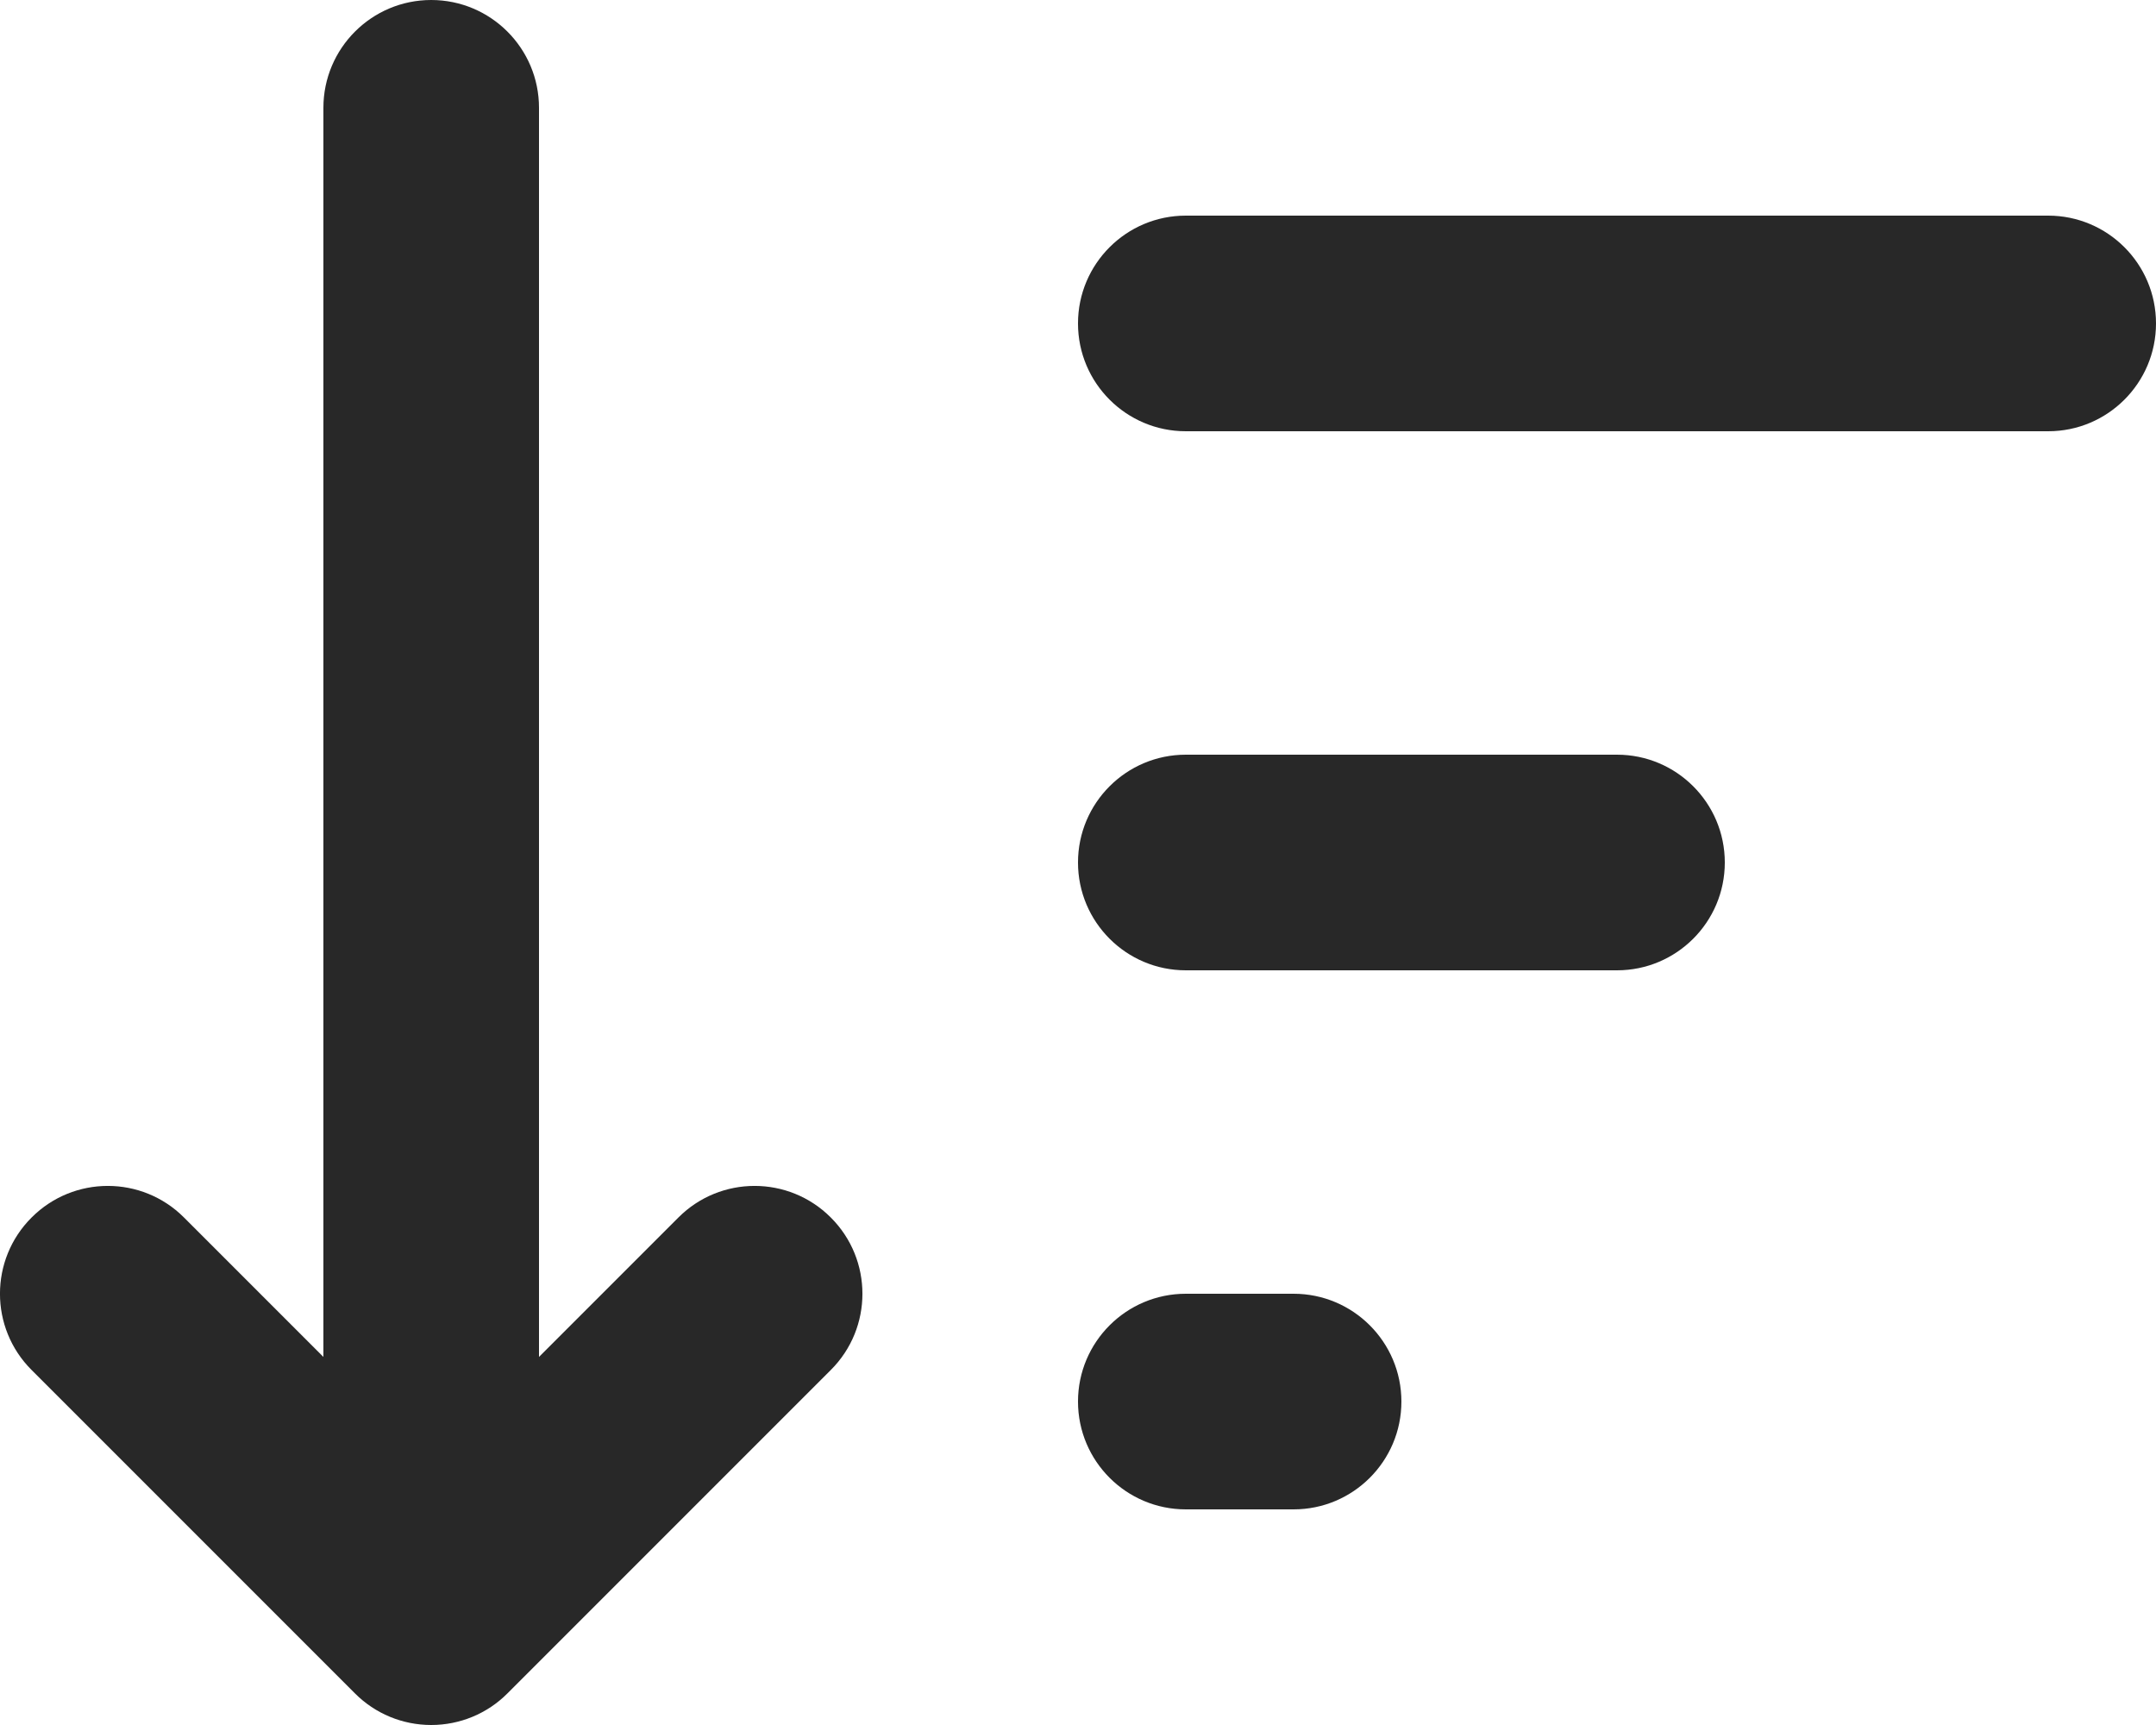 <svg width="20" height="16" viewBox="0 0 20 16" fill="none" xmlns="http://www.w3.org/2000/svg">
<path fill-rule="evenodd" clip-rule="evenodd" d="M5 1C5 0.448 4.552 0 4 0C3.448 0 3 0.448 3 1V12.586L1.707 11.293C1.317 10.902 0.683 10.902 0.293 11.293C-0.098 11.683 -0.098 12.317 0.293 12.707L3.293 15.707C3.48 15.895 3.735 16 4 16C4.265 16 4.52 15.895 4.707 15.707L7.707 12.707C8.098 12.317 8.098 11.683 7.707 11.293C7.317 10.902 6.683 10.902 6.293 11.293L5 12.586V1ZM11 2C10.448 2 10 2.448 10 3C10 3.552 10.448 4 11 4H19C19.552 4 20 3.552 20 3C20 2.448 19.552 2 19 2H11ZM11 7C10.448 7 10 7.448 10 8C10 8.552 10.448 9 11 9H15C15.552 9 16 8.552 16 8C16 7.448 15.552 7 15 7H11ZM11 12C10.448 12 10 12.448 10 13C10 13.552 10.448 14 11 14H12C12.552 14 13 13.552 13 13C13 12.448 12.552 12 12 12H11Z" fill="#282828"/>
</svg>
